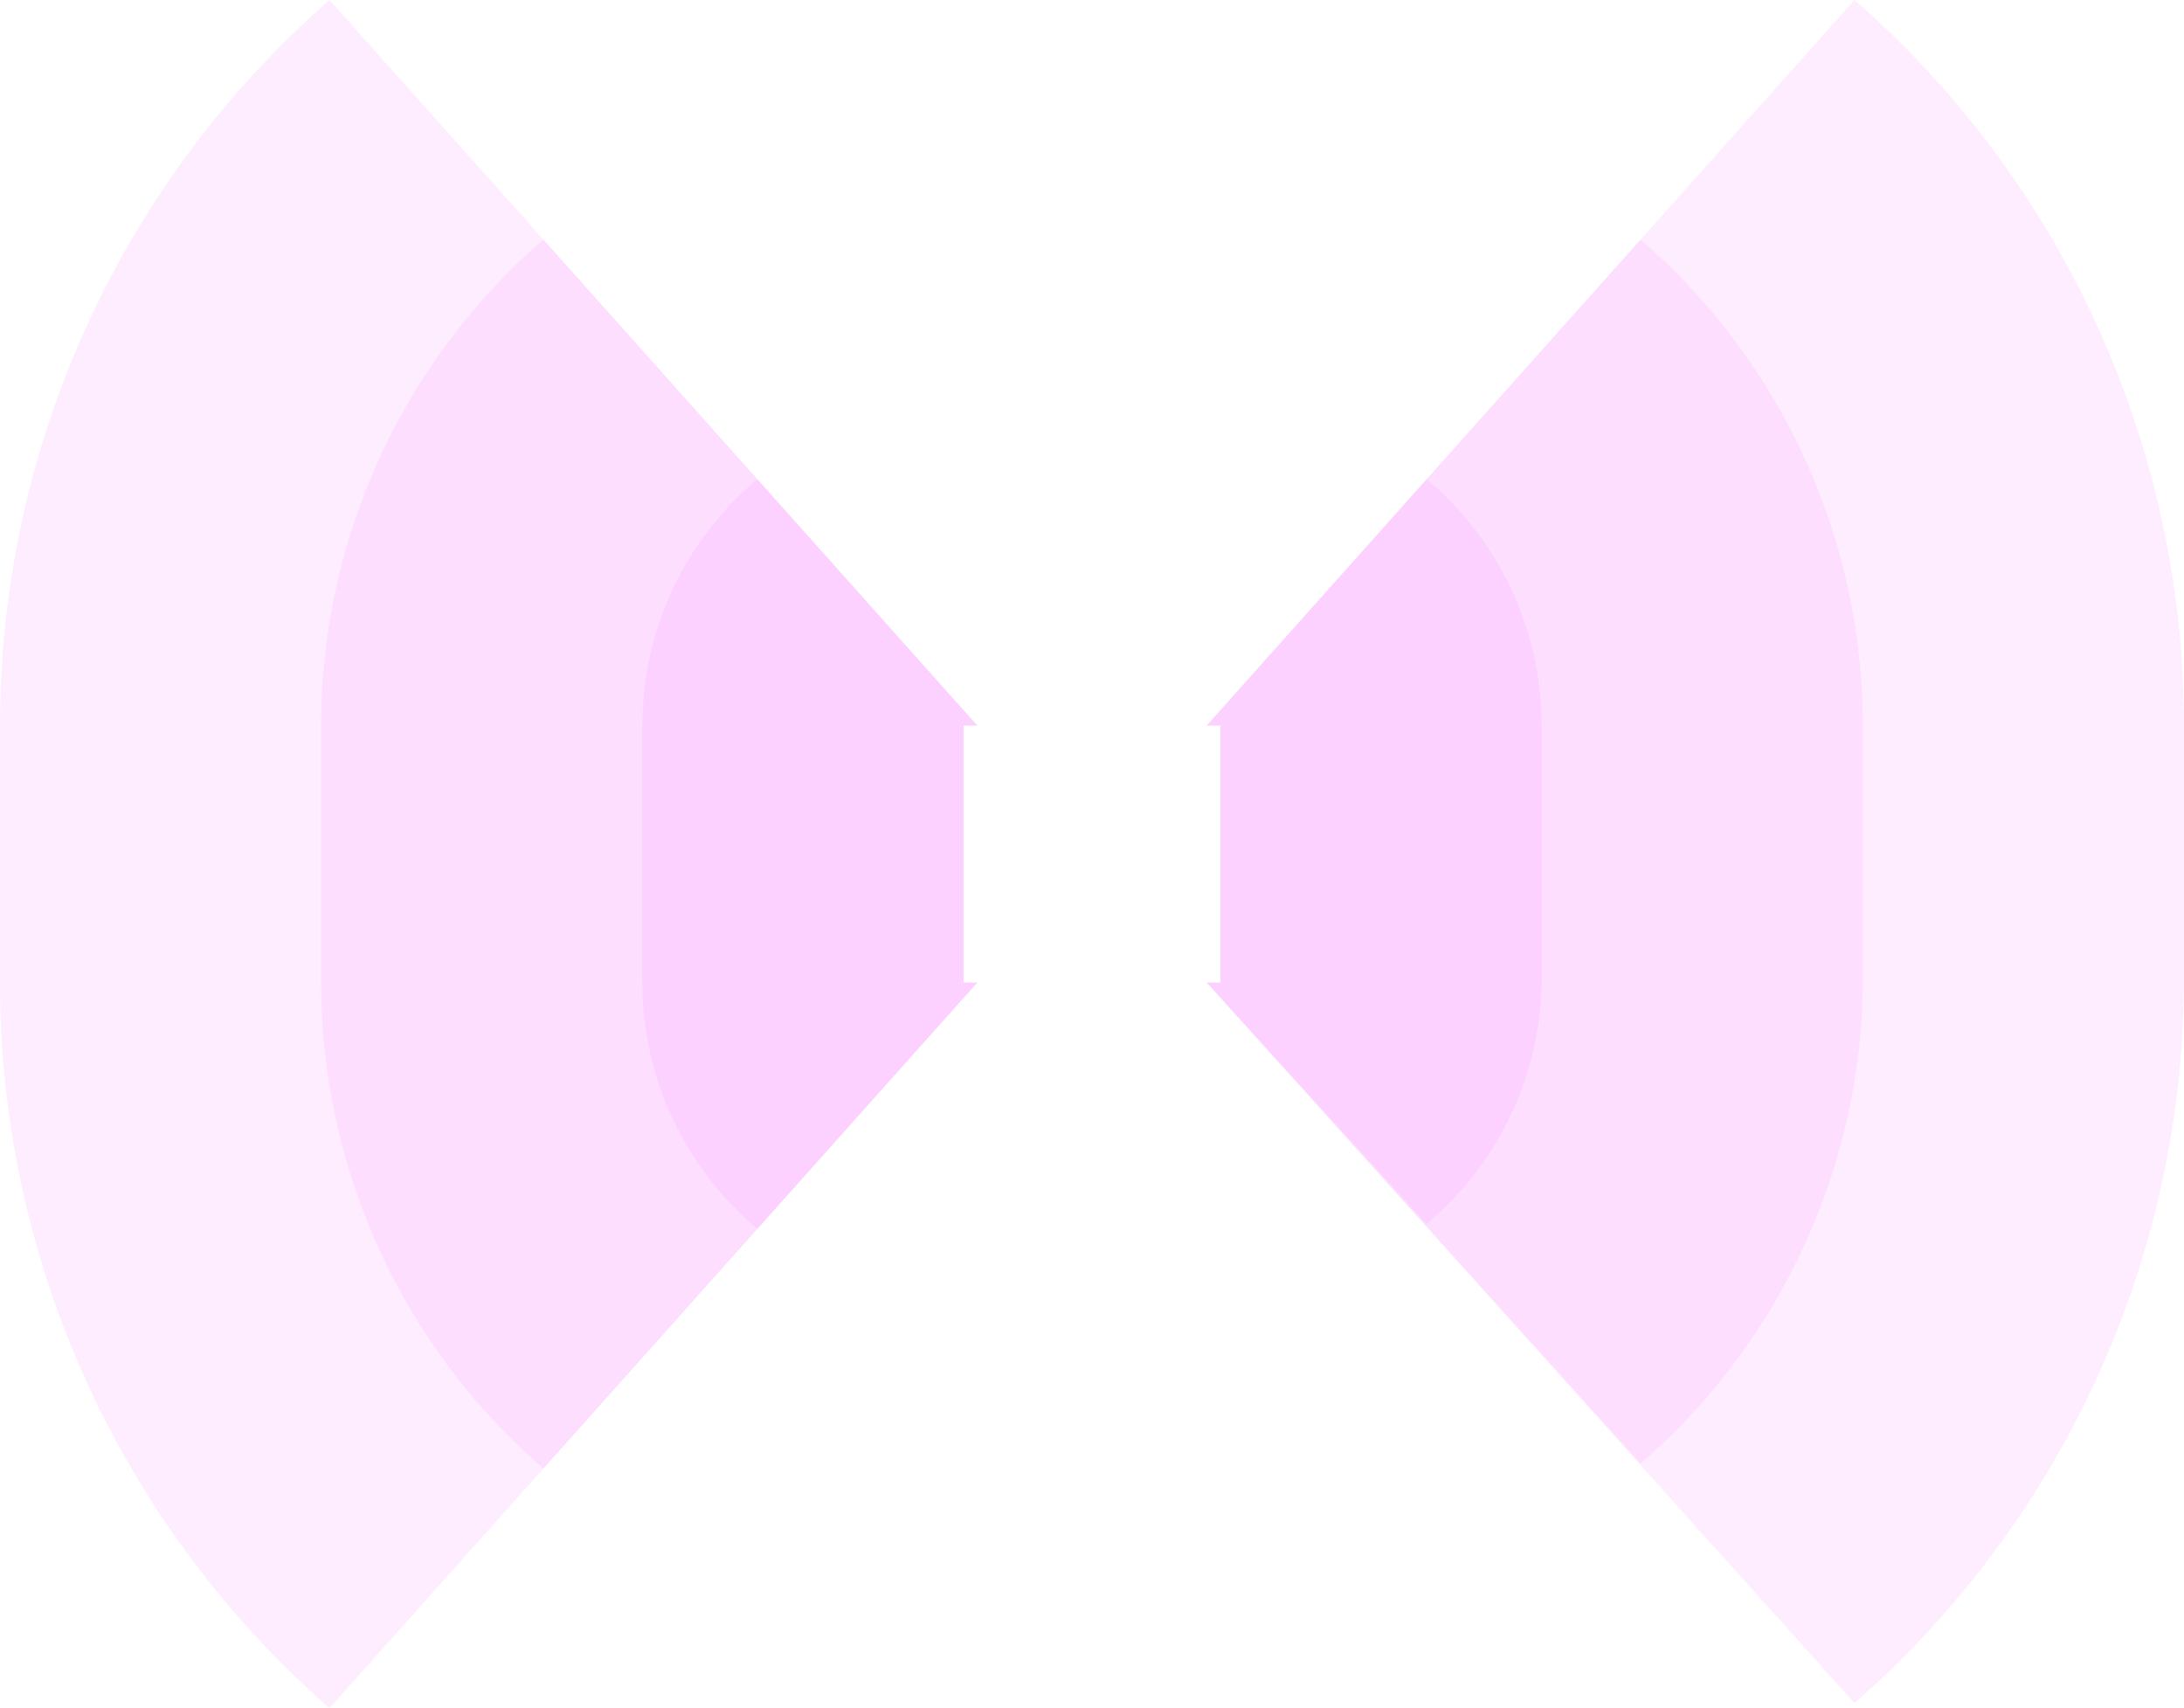 <!-- Created with Inkscape (http://www.inkscape.org/) --><svg xmlns:rdf="http://www.w3.org/1999/02/22-rdf-syntax-ns#" width="1921" xmlns:svg="http://www.w3.org/2000/svg" id="svg2" height="1502.328" xmlns:dc="http://purl.org/dc/elements/1.1/" xmlns:cc="http://creativecommons.org/ns#" xmlns="http://www.w3.org/2000/svg" version="1.1">
  <defs id="defs3031"/>
  <rect x="0" width="847.5" id="rect3000" y="638.164" height="226" style="fill:#f789ff;fill-opacity:0.15"/>
  <rect x="282.5" width="565" id="rect3001" y="638.164" height="226" style="fill:#f789ff;fill-opacity:0.15"/>
  <rect x="565" width="282.5" id="rect3002" y="638.164" height="226" style="fill:#f789ff;fill-opacity:0.15"/>


<rect x="1073.5" width="847.5" id="rect3000" y="638.164" height="226" style="fill:#f789ff;fill-opacity:0.15"/>
  <rect x="1073.5" width="565" id="rect3001" y="638.164" height="226" style="fill:#f789ff;fill-opacity:0.15"/>
  <rect x="1073.5" width="282.5" id="rect3002" y="638.164" height="226" style="fill:#f789ff;fill-opacity:0.15"/>


    <path style="fill:#f789ff;fill-opacity:0.15" id="path3021" d="M 289.824,0 A 847.5,847.5 1 0 0 0,638.164 h 859.608 z"/>
    <path style="fill:#f789ff;fill-opacity:0.15" id="path3021" d="M 477.988,210.746 A 565,565 1 0 0 282.5,638.164 h 577.108 z"/>
    <path style="fill:#f789ff;fill-opacity:0.15" id="path3021" d="M 666.185,421.528 A 282.5,282.5 1 0 0 565,638.164 h 294.608 z"/>


    <path style="fill:#f789ff;fill-opacity:0.15" id="path3021" d="M 289.824,1502.328 A 847.5,847.5 0 0 1 0,864.164 h 859.608 z"/>
    <path style="fill:#f789ff;fill-opacity:0.15" id="path3021" d="M 477.988,1291.582 A 565,565 0 0 1 282.5,864.164 h 577.108 z"/>
    <path style="fill:#f789ff;fill-opacity:0.15" id="path3021" d="M 666.185,1080.8 A 282.5,282.5 0 0 1 565,864.164 h 294.608 z"/>
	
	<path style="fill:#f789ff;fill-opacity:0.15" id="path3021" d="M 1631.176,0 A 847.5,847.5 0 0 1 1921,638.164 h -859.608 z"/>
	<path style="fill:#f789ff;fill-opacity:0.15" id="path3021" d="M 1443.012,210.736 A 565,565 0 0 1 1638.5,638.164 h -577.108 z"/>
	<path style="fill:#f789ff;fill-opacity:0.15" id="path3021" d="M 1254.815,421.485 A 282.5,282.5 0 0 1 1356,638.164 h -294.608 z"/>
	
	
	<path style="fill:#f789ff;fill-opacity:0.15" id="path3021" d="M 1631.176,1497.898 A 847.5,847.5 1 0 0 1921,864.164 h -859.608 z"/>
	<path style="fill:#f789ff;fill-opacity:0.15" id="path3021" d="M 1443.012,1287.162 A 565,565 1 0 0 1638.5,864.164 h -577.108 z"/>
	<path style="fill:#f789ff;fill-opacity:0.15" id="path3021" d="M 1254.815,1076.413 A 282.5,282.5 1 0 0 1356,864.164 h -294.608 z"/>
</svg>